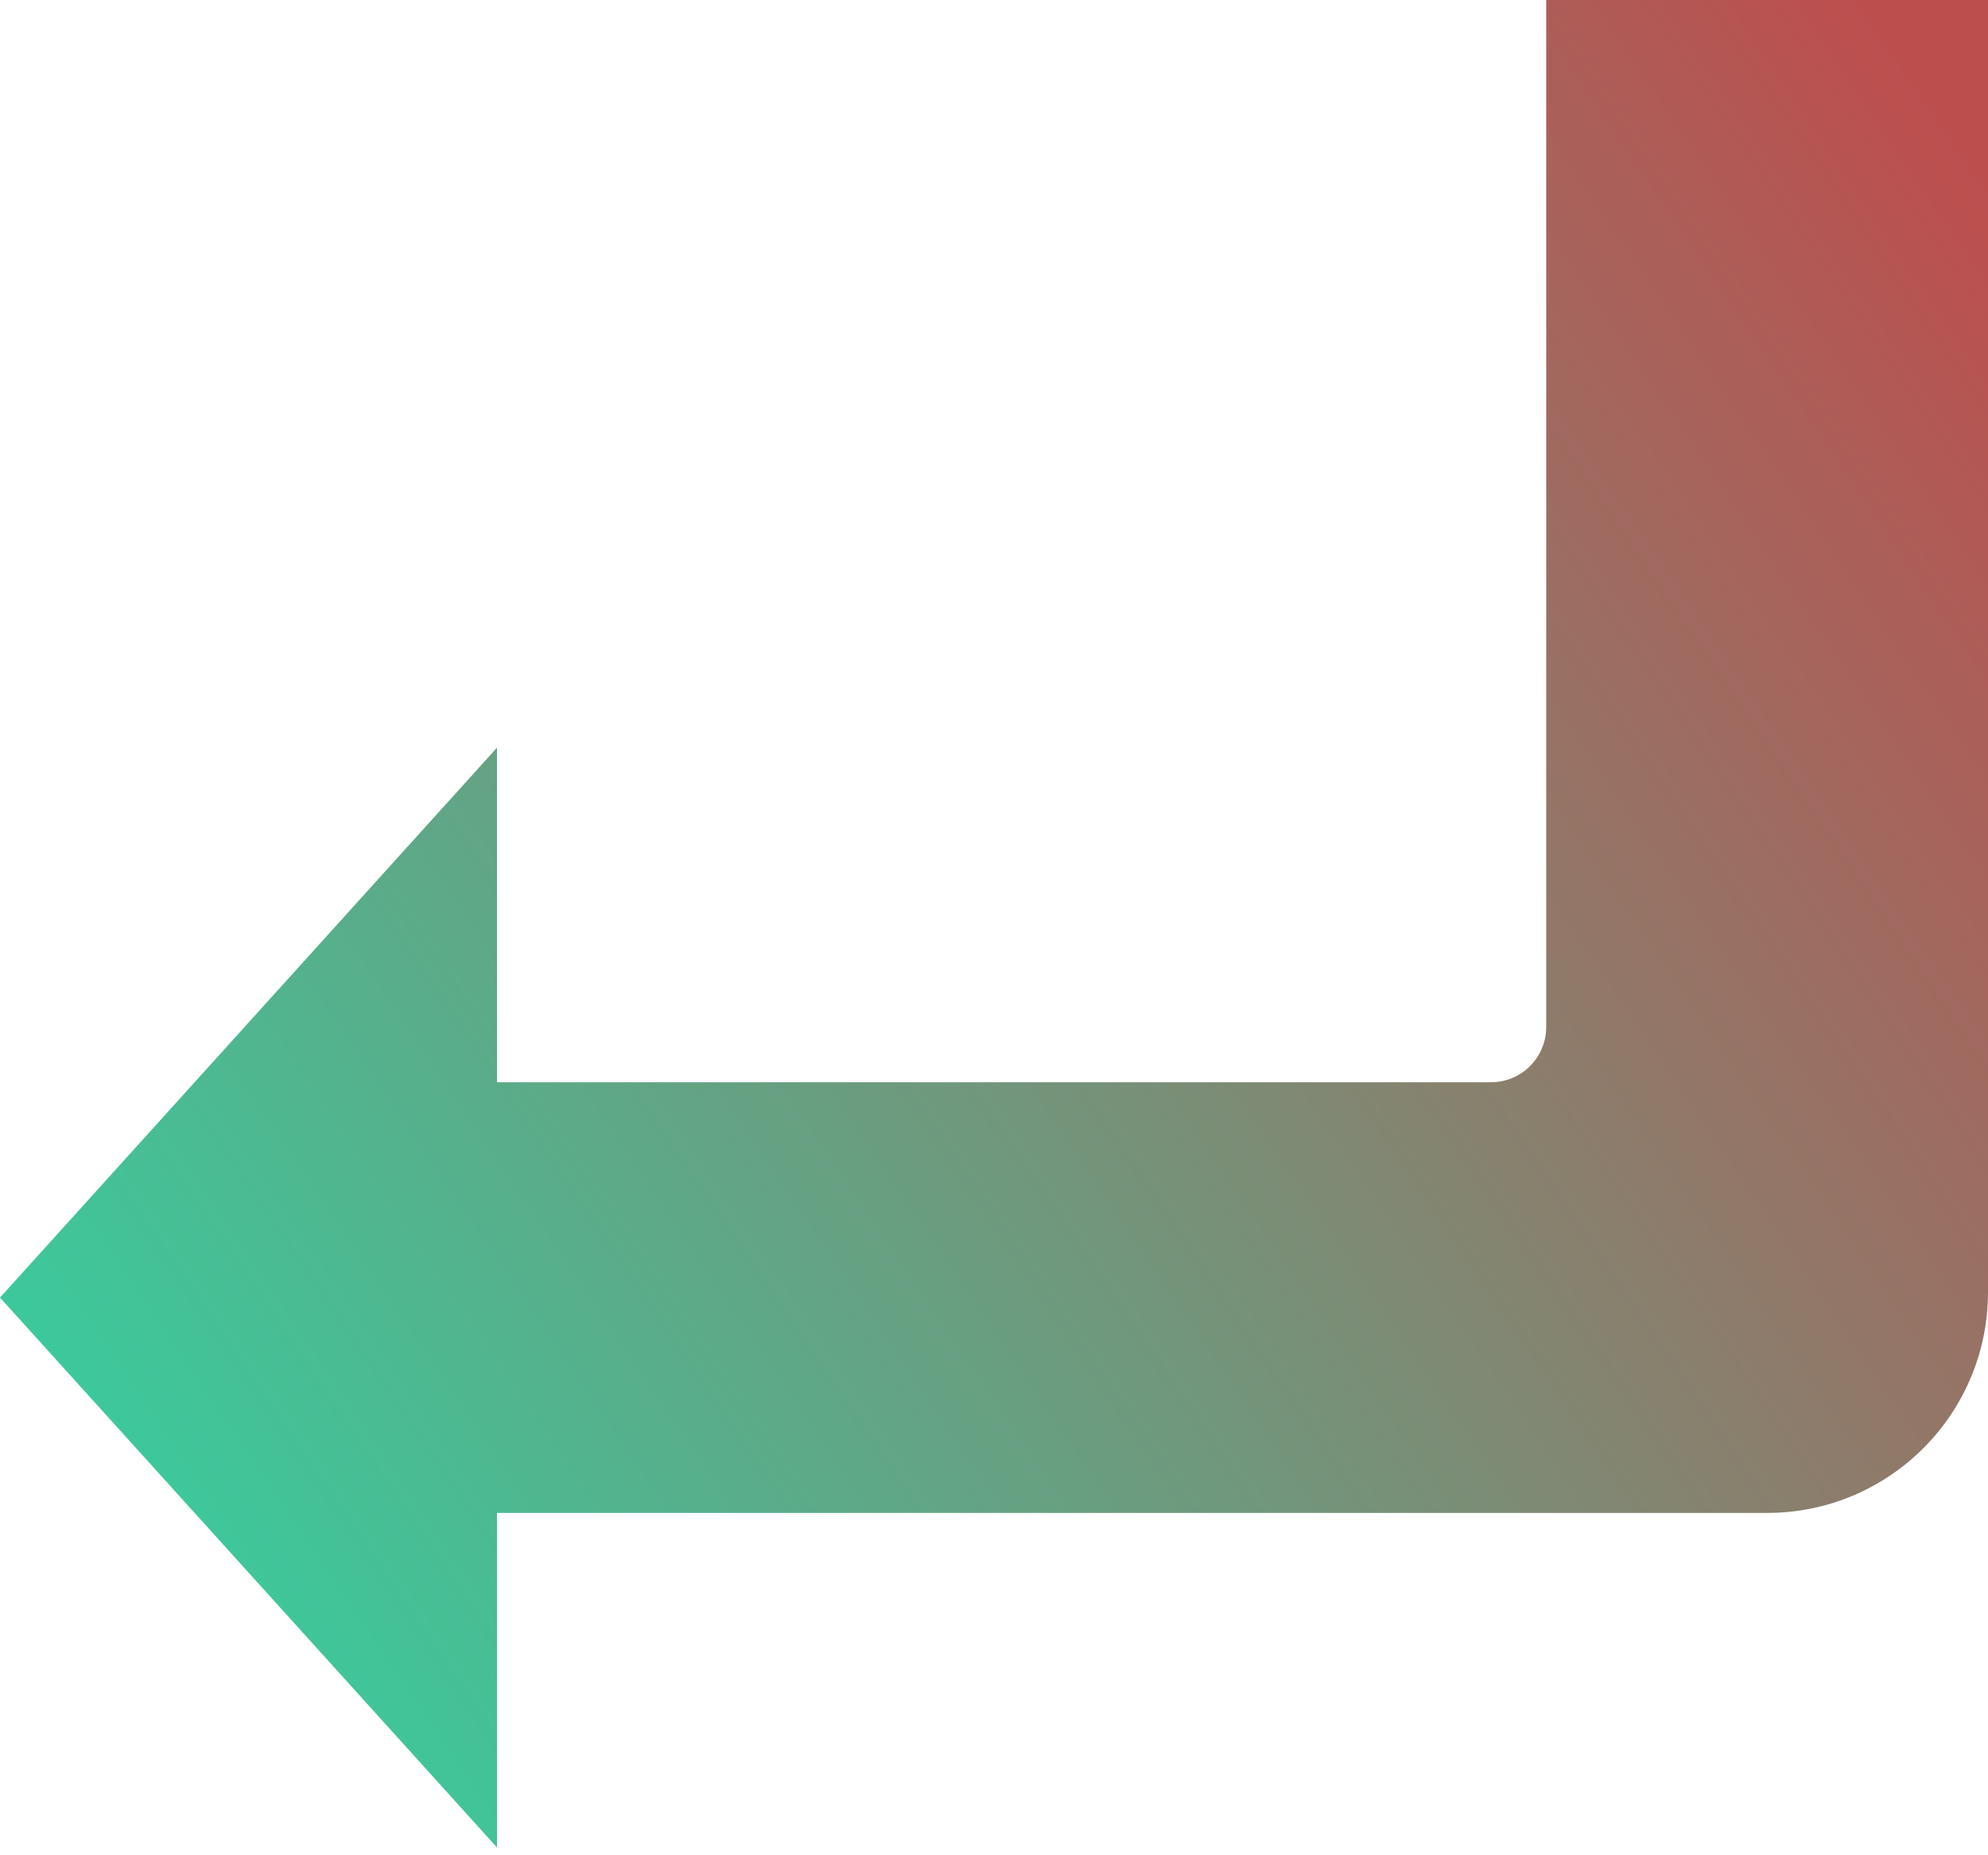 <svg width="180" height="168" viewBox="0 0 180 168" fill="none" xmlns="http://www.w3.org/2000/svg">
<path fill-rule="evenodd" clip-rule="evenodd" d="M45 137L160 137C171.046 137 180 128.046 180 117L180 3.49691e-06L140 0L140 93C140 95.761 137.761 98 135 98L45 98V67.704L0 117.5L45 167.296L45 137Z" fill="url(#paint0_linear)"/>
<defs>
<linearGradient id="paint0_linear" x1="169.5" y1="3.63659e-06" x2="-3.44322e-06" y2="115" gradientUnits="userSpaceOnUse">
<stop stop-color="#BD4E4E"/>
<stop offset="1" stop-color="#3DC89B"/>
</linearGradient>
</defs>
</svg>
